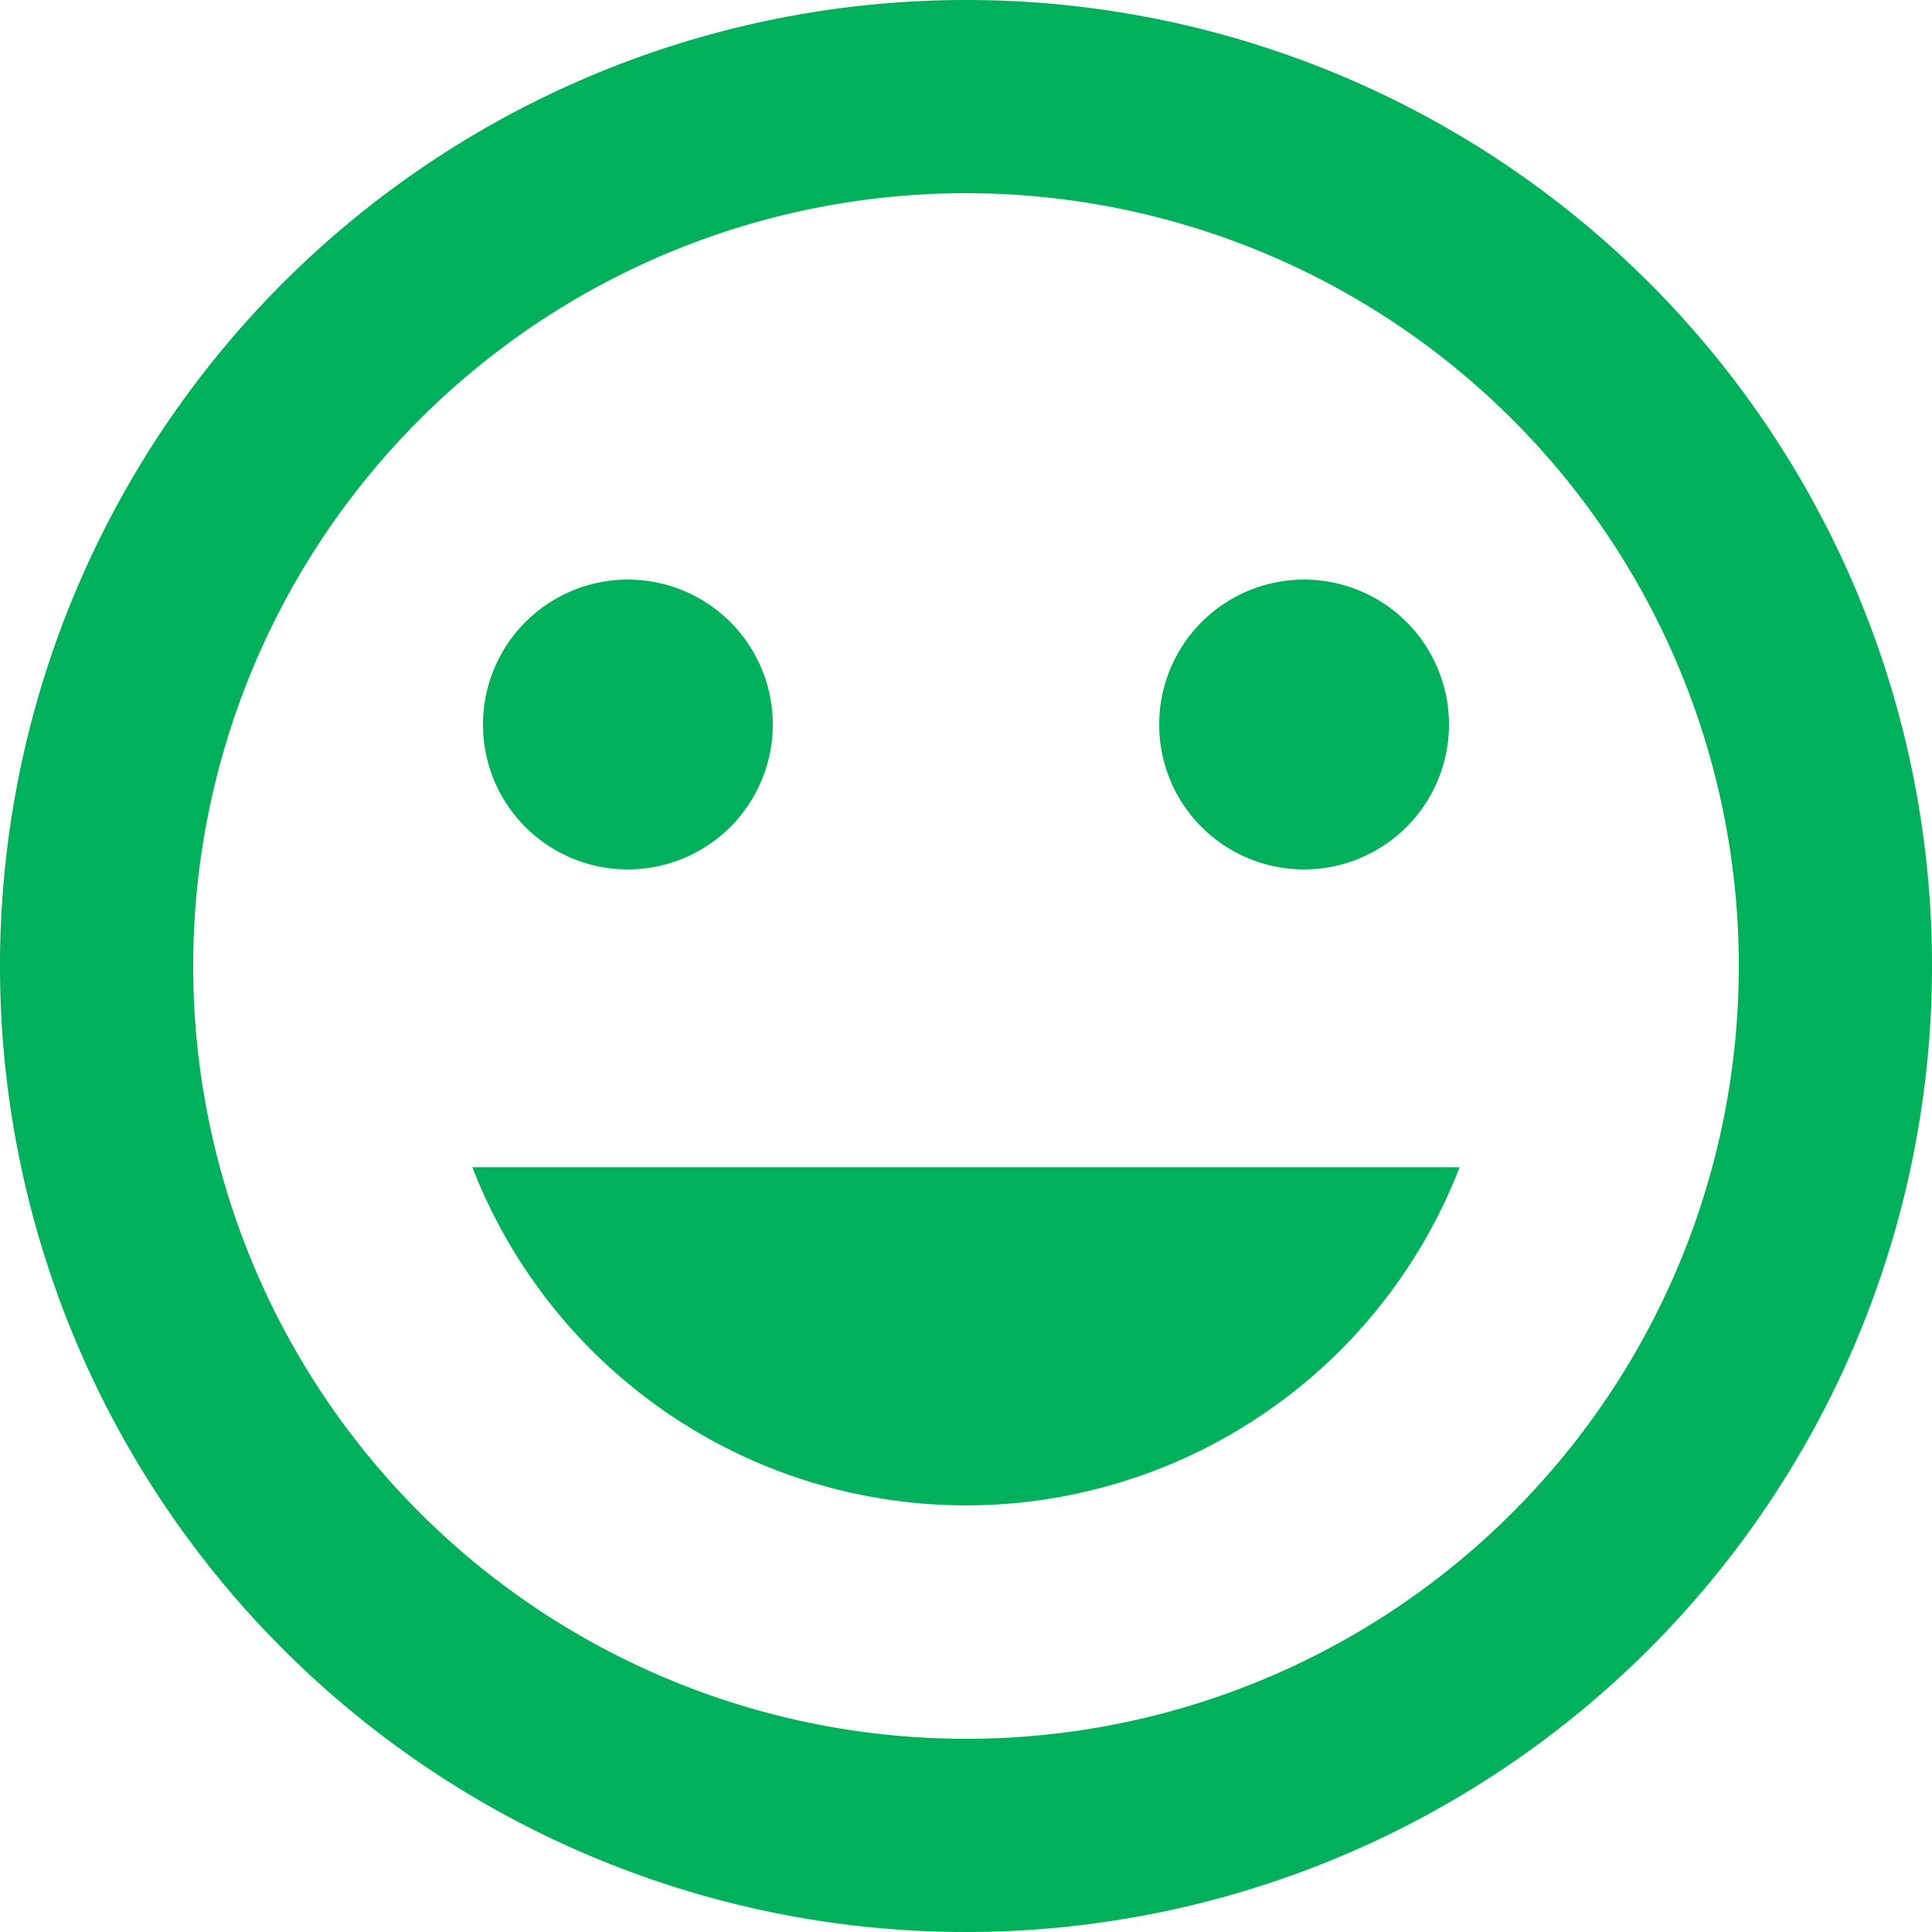 <svg xmlns="http://www.w3.org/2000/svg" width="96" height="96" viewBox="0 0 96 96"><path d="M47.952 0A48 48 0 1 0 96 48 47.977 47.977 0 0 0 47.952 0zM48 86.4A38.4 38.4 0 1 1 86.4 48 38.39 38.39 0 0 1 48 86.4zm16.8-43.2a7.2 7.2 0 1 0-7.2-7.2 7.19 7.19 0 0 0 7.2 7.2zm-33.6 0A7.2 7.2 0 1 0 24 36a7.19 7.19 0 0 0 7.2 7.2zM72.528 58H23.472a26.305 26.305 0 0 0 49.056 0z" fill="#00b05a"/></svg>